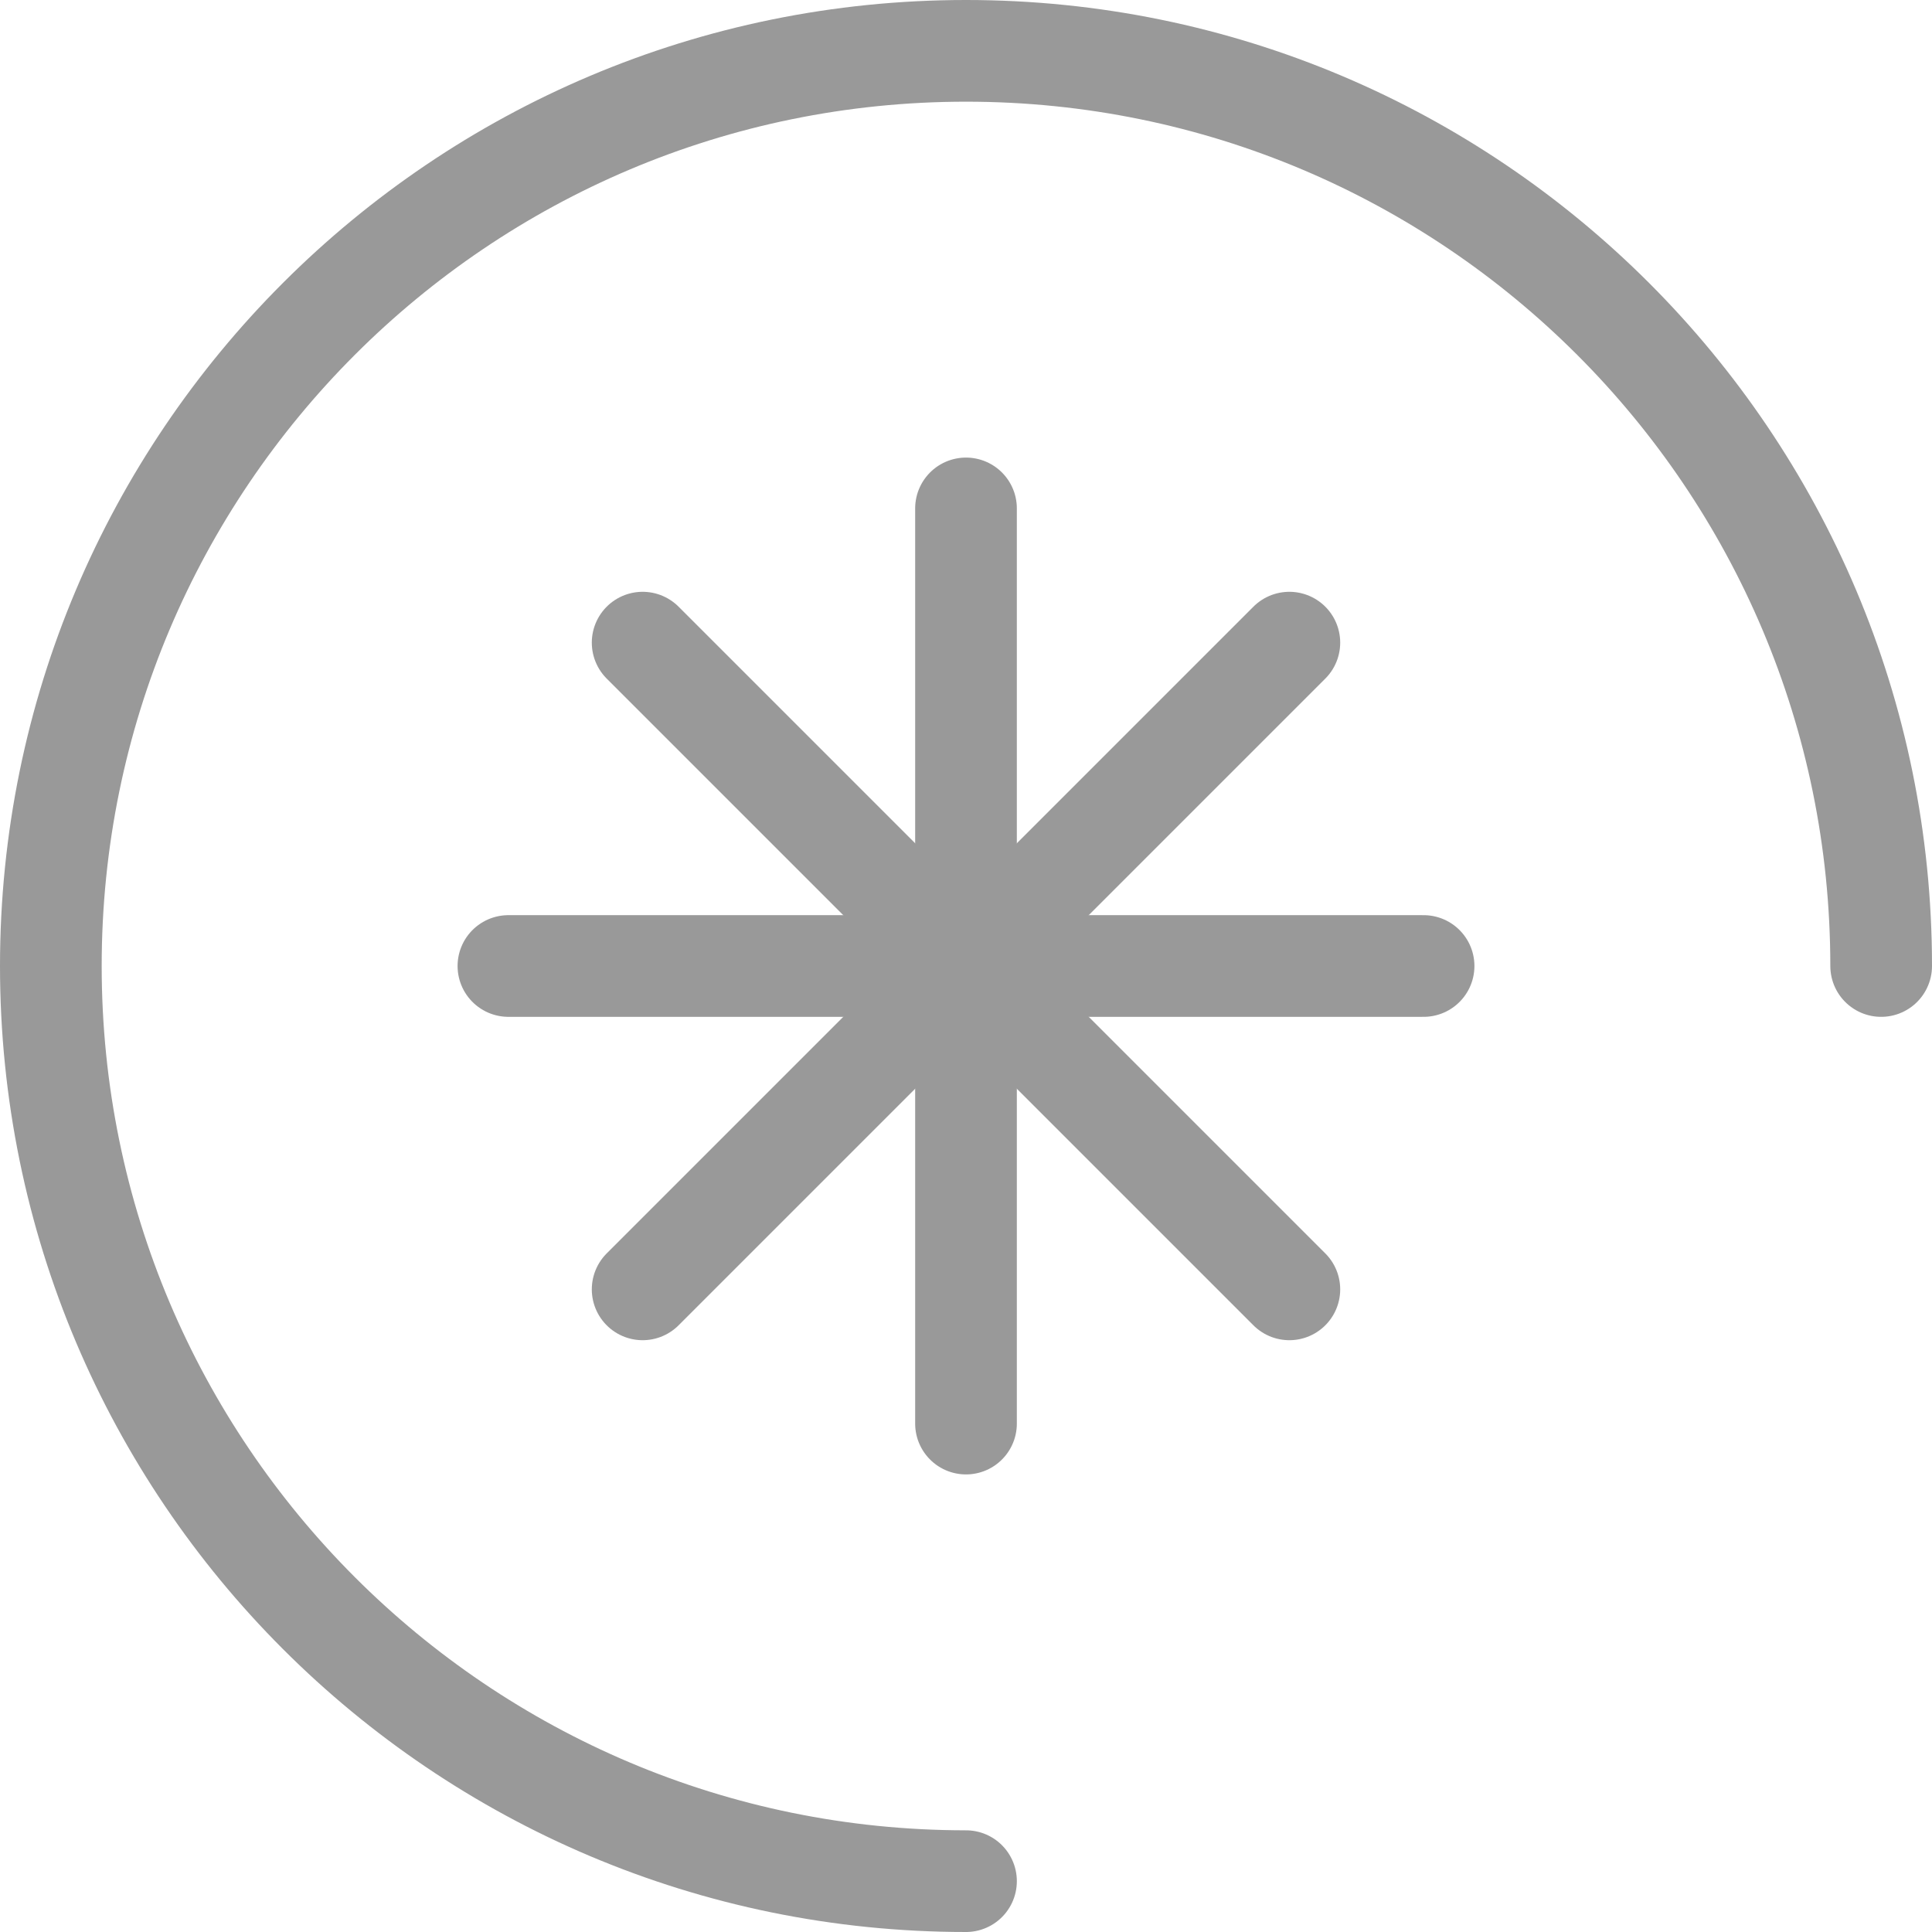 <?xml version="1.0" encoding="UTF-8"?>
<svg width="38px" height="38px" viewBox="0 0 38 38" version="1.1" xmlns="http://www.w3.org/2000/svg" xmlns:xlink="http://www.w3.org/1999/xlink">
    <!-- Generator: Sketch 54.1 (76490) - https://sketchapp.com -->
    <title>icon-app-default</title>
    <desc>Created with Sketch.</desc>
    <g id="Page-1" stroke="none" stroke-width="1" fill="none" fill-rule="evenodd" stroke-linecap="round" stroke-linejoin="round">
        <g id="Authorize" transform="translate(-794, -219)" stroke="#999999">
            <g id="icon-app-default" transform="translate(795, 220)">
                <g id="default-app-icon">
                    <path d="M18,9 L18,27" id="Path" stroke-width="2"></path>
                    <path d="M9,18 L27,18" id="Path" stroke-width="2"></path>
                    <path d="M24.36,11.64 L11.64,24.36" id="Path" stroke-width="2"></path>
                    <path d="M11.64,11.64 L24.36,24.36" id="Path" stroke-width="2"></path>
                    <path d="M18,36 C8.059,36 -2.33146835e-15,27.941 -3.55271368e-15,18 C-4.77395901e-15,8.059 8.059,-1.66533454e-15 18,-3.55271368e-15 C27.941,-5.44009282e-15 36,8.059 36,18" id="Path" stroke-width="2"></path>
                </g>
            </g>
        </g>
    </g>
</svg>